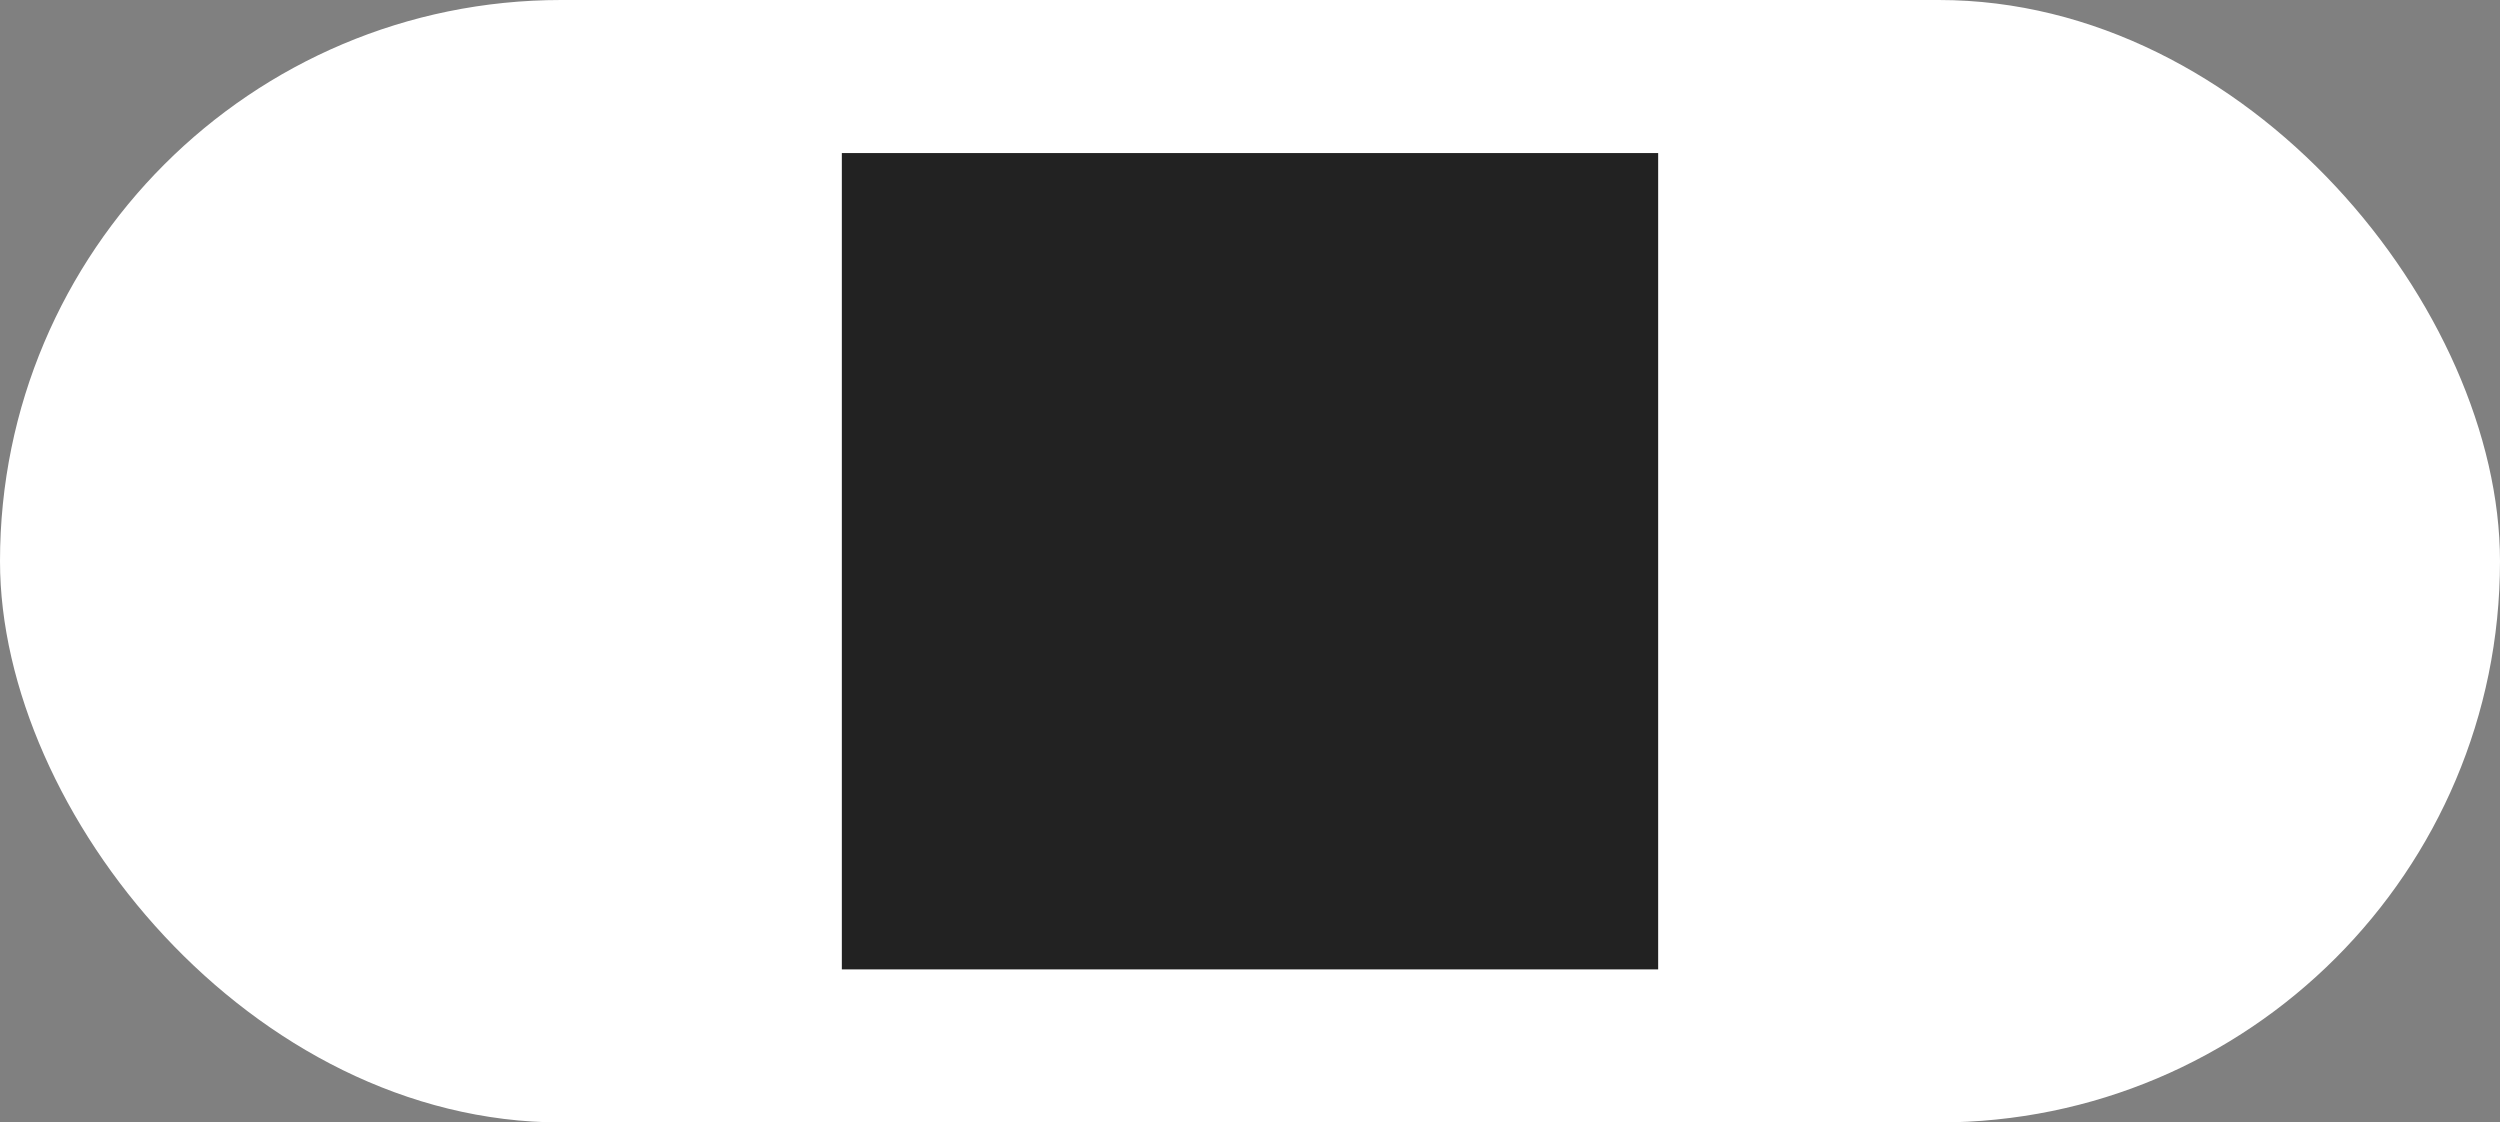 <svg width="98" height="44" viewBox="0 0 98 44" fill="none" xmlns="http://www.w3.org/2000/svg">
<rect x="0" y="0" width="98" height="44" fill="#808080" stroke="none"/>
<rect width="98" height="44" rx="22" fill="white"/>
<rect x="33" y="6" width="32" height="32" fill="#222222"/>
</svg>
